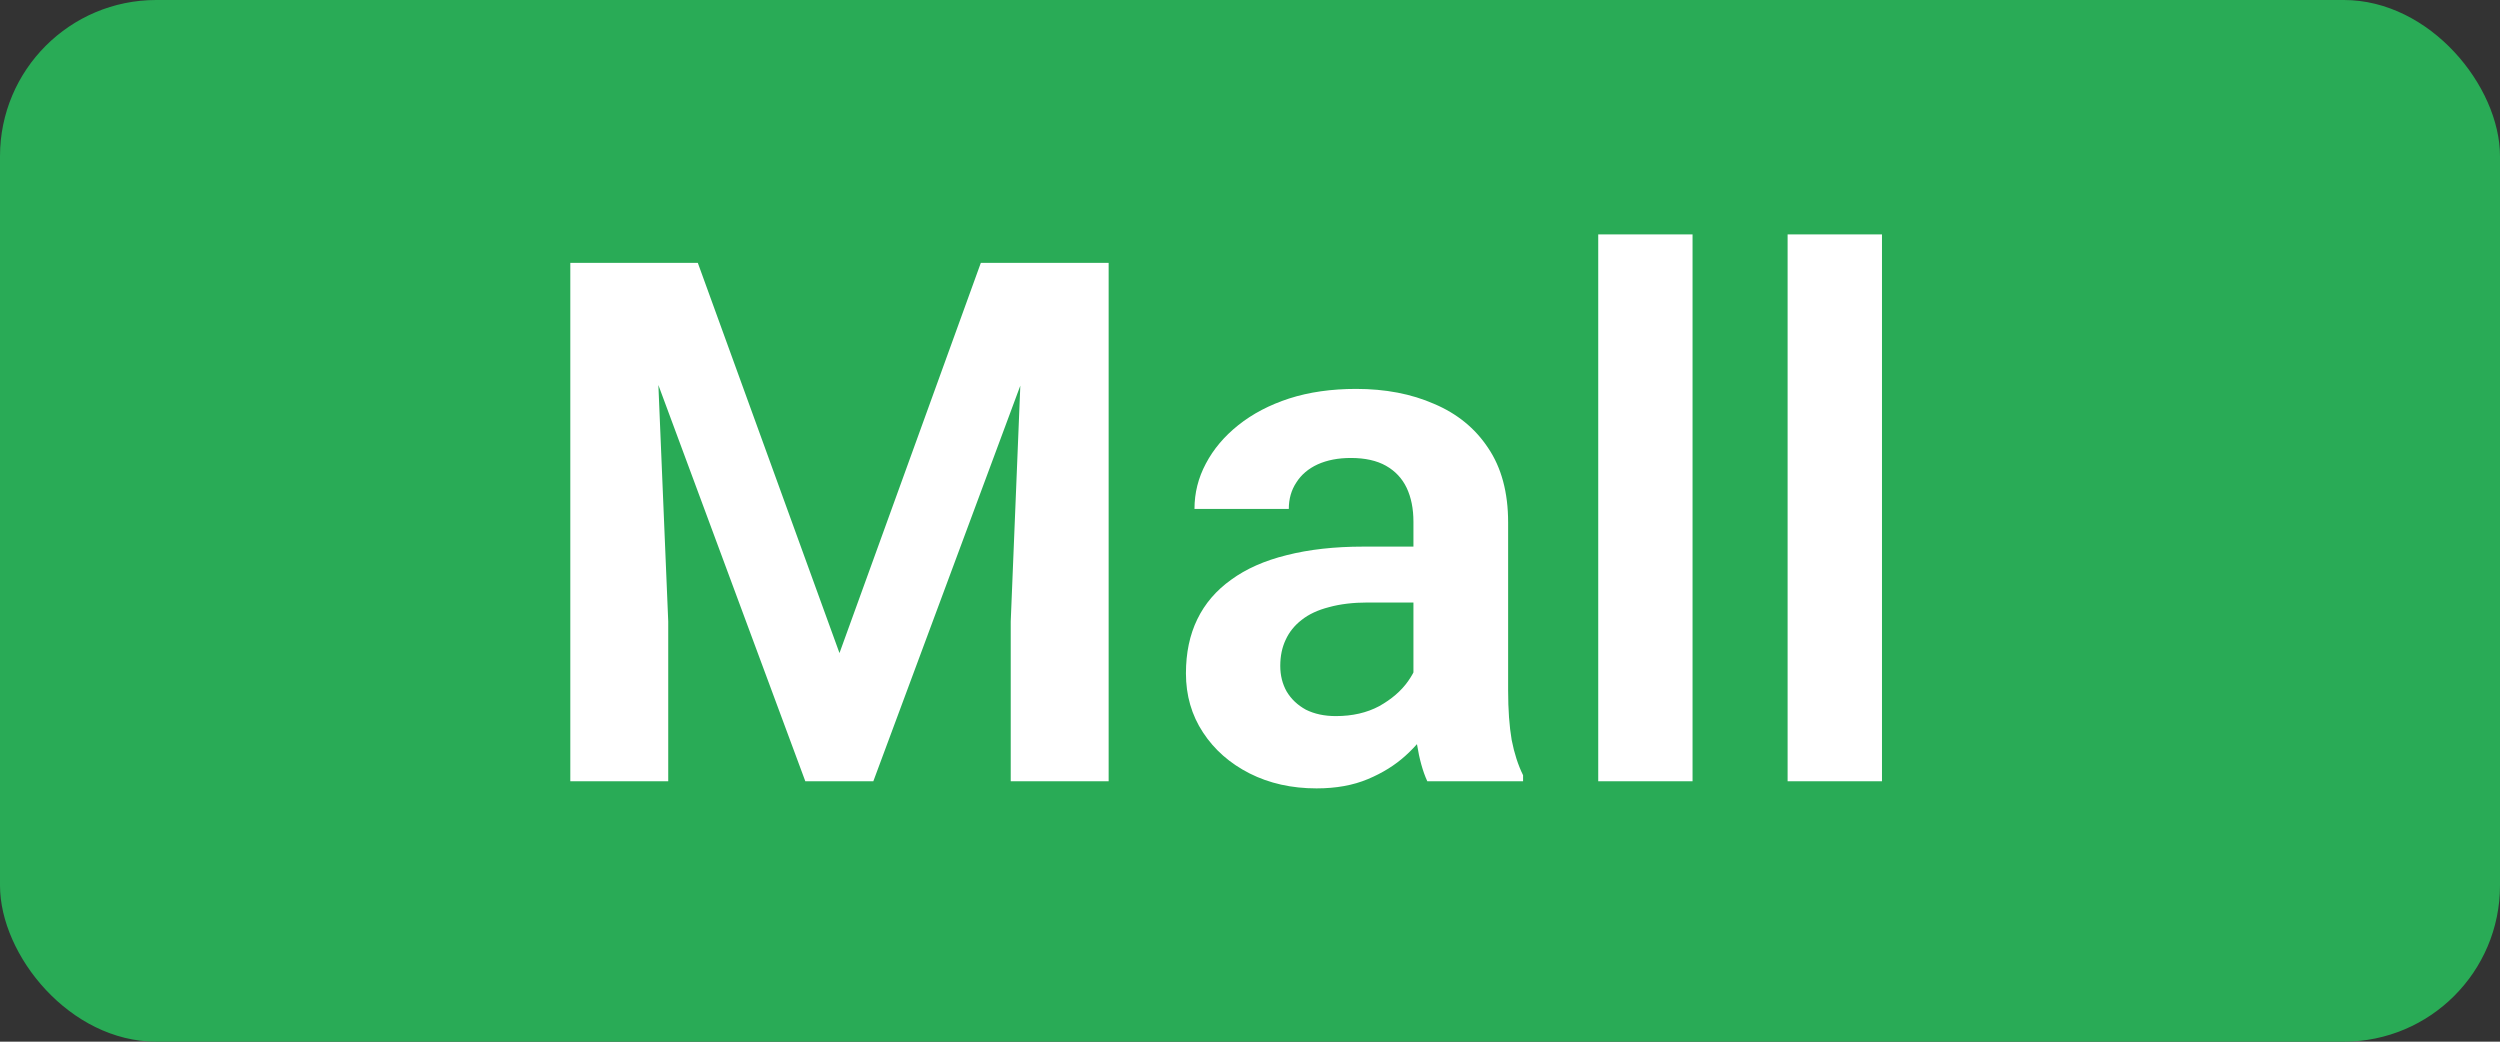 <svg width="48" height="20" viewBox="0 0 48 20" fill="none" xmlns="http://www.w3.org/2000/svg">
<rect x="0" y="0" width="48" height="20" fill="#333333" stroke="none"/>
<rect width="48" height="20" rx="3" fill="#29AB56"/>
<path d="M11.771 5.047H13.398L16.118 12.539L18.832 5.047H20.466L16.768 15H15.462L11.771 5.047ZM10.95 5.047H12.543L12.83 11.931V15H10.95V5.047ZM19.686 5.047H21.286V15H19.406V11.931L19.686 5.047ZM27.138 13.428V10.017C27.138 9.766 27.094 9.549 27.008 9.367C26.921 9.185 26.789 9.044 26.611 8.943C26.434 8.843 26.208 8.793 25.935 8.793C25.693 8.793 25.481 8.834 25.299 8.916C25.121 8.998 24.984 9.114 24.889 9.265C24.793 9.41 24.745 9.579 24.745 9.771H22.934C22.934 9.465 23.006 9.176 23.152 8.902C23.298 8.624 23.506 8.378 23.774 8.164C24.048 7.945 24.374 7.774 24.752 7.651C25.135 7.528 25.563 7.467 26.037 7.467C26.598 7.467 27.097 7.562 27.534 7.754C27.976 7.941 28.323 8.223 28.573 8.602C28.828 8.98 28.956 9.456 28.956 10.03V13.257C28.956 13.626 28.979 13.943 29.024 14.207C29.075 14.467 29.148 14.692 29.243 14.884V15H27.404C27.318 14.813 27.252 14.576 27.206 14.289C27.16 13.997 27.138 13.71 27.138 13.428ZM27.391 10.495L27.404 11.568H26.263C25.98 11.568 25.732 11.598 25.518 11.657C25.303 11.712 25.128 11.794 24.991 11.903C24.855 12.008 24.752 12.136 24.684 12.286C24.615 12.432 24.581 12.598 24.581 12.785C24.581 12.967 24.622 13.132 24.704 13.277C24.791 13.423 24.914 13.539 25.073 13.626C25.237 13.708 25.429 13.749 25.648 13.749C25.966 13.749 26.244 13.685 26.481 13.558C26.718 13.425 26.903 13.266 27.035 13.079C27.167 12.892 27.238 12.714 27.247 12.546L27.767 13.325C27.703 13.512 27.607 13.71 27.48 13.92C27.352 14.13 27.188 14.325 26.987 14.508C26.787 14.69 26.545 14.841 26.263 14.959C25.98 15.078 25.652 15.137 25.278 15.137C24.8 15.137 24.371 15.041 23.993 14.85C23.615 14.658 23.316 14.396 23.098 14.063C22.879 13.731 22.77 13.352 22.77 12.929C22.77 12.537 22.842 12.19 22.988 11.89C23.134 11.589 23.351 11.336 23.638 11.131C23.925 10.921 24.28 10.764 24.704 10.659C25.133 10.55 25.622 10.495 26.174 10.495H27.391ZM32.497 4.5V15H30.686V4.5H32.497ZM36.134 4.5V15H34.322V4.5H36.134Z" fill="white"/>
</svg>
